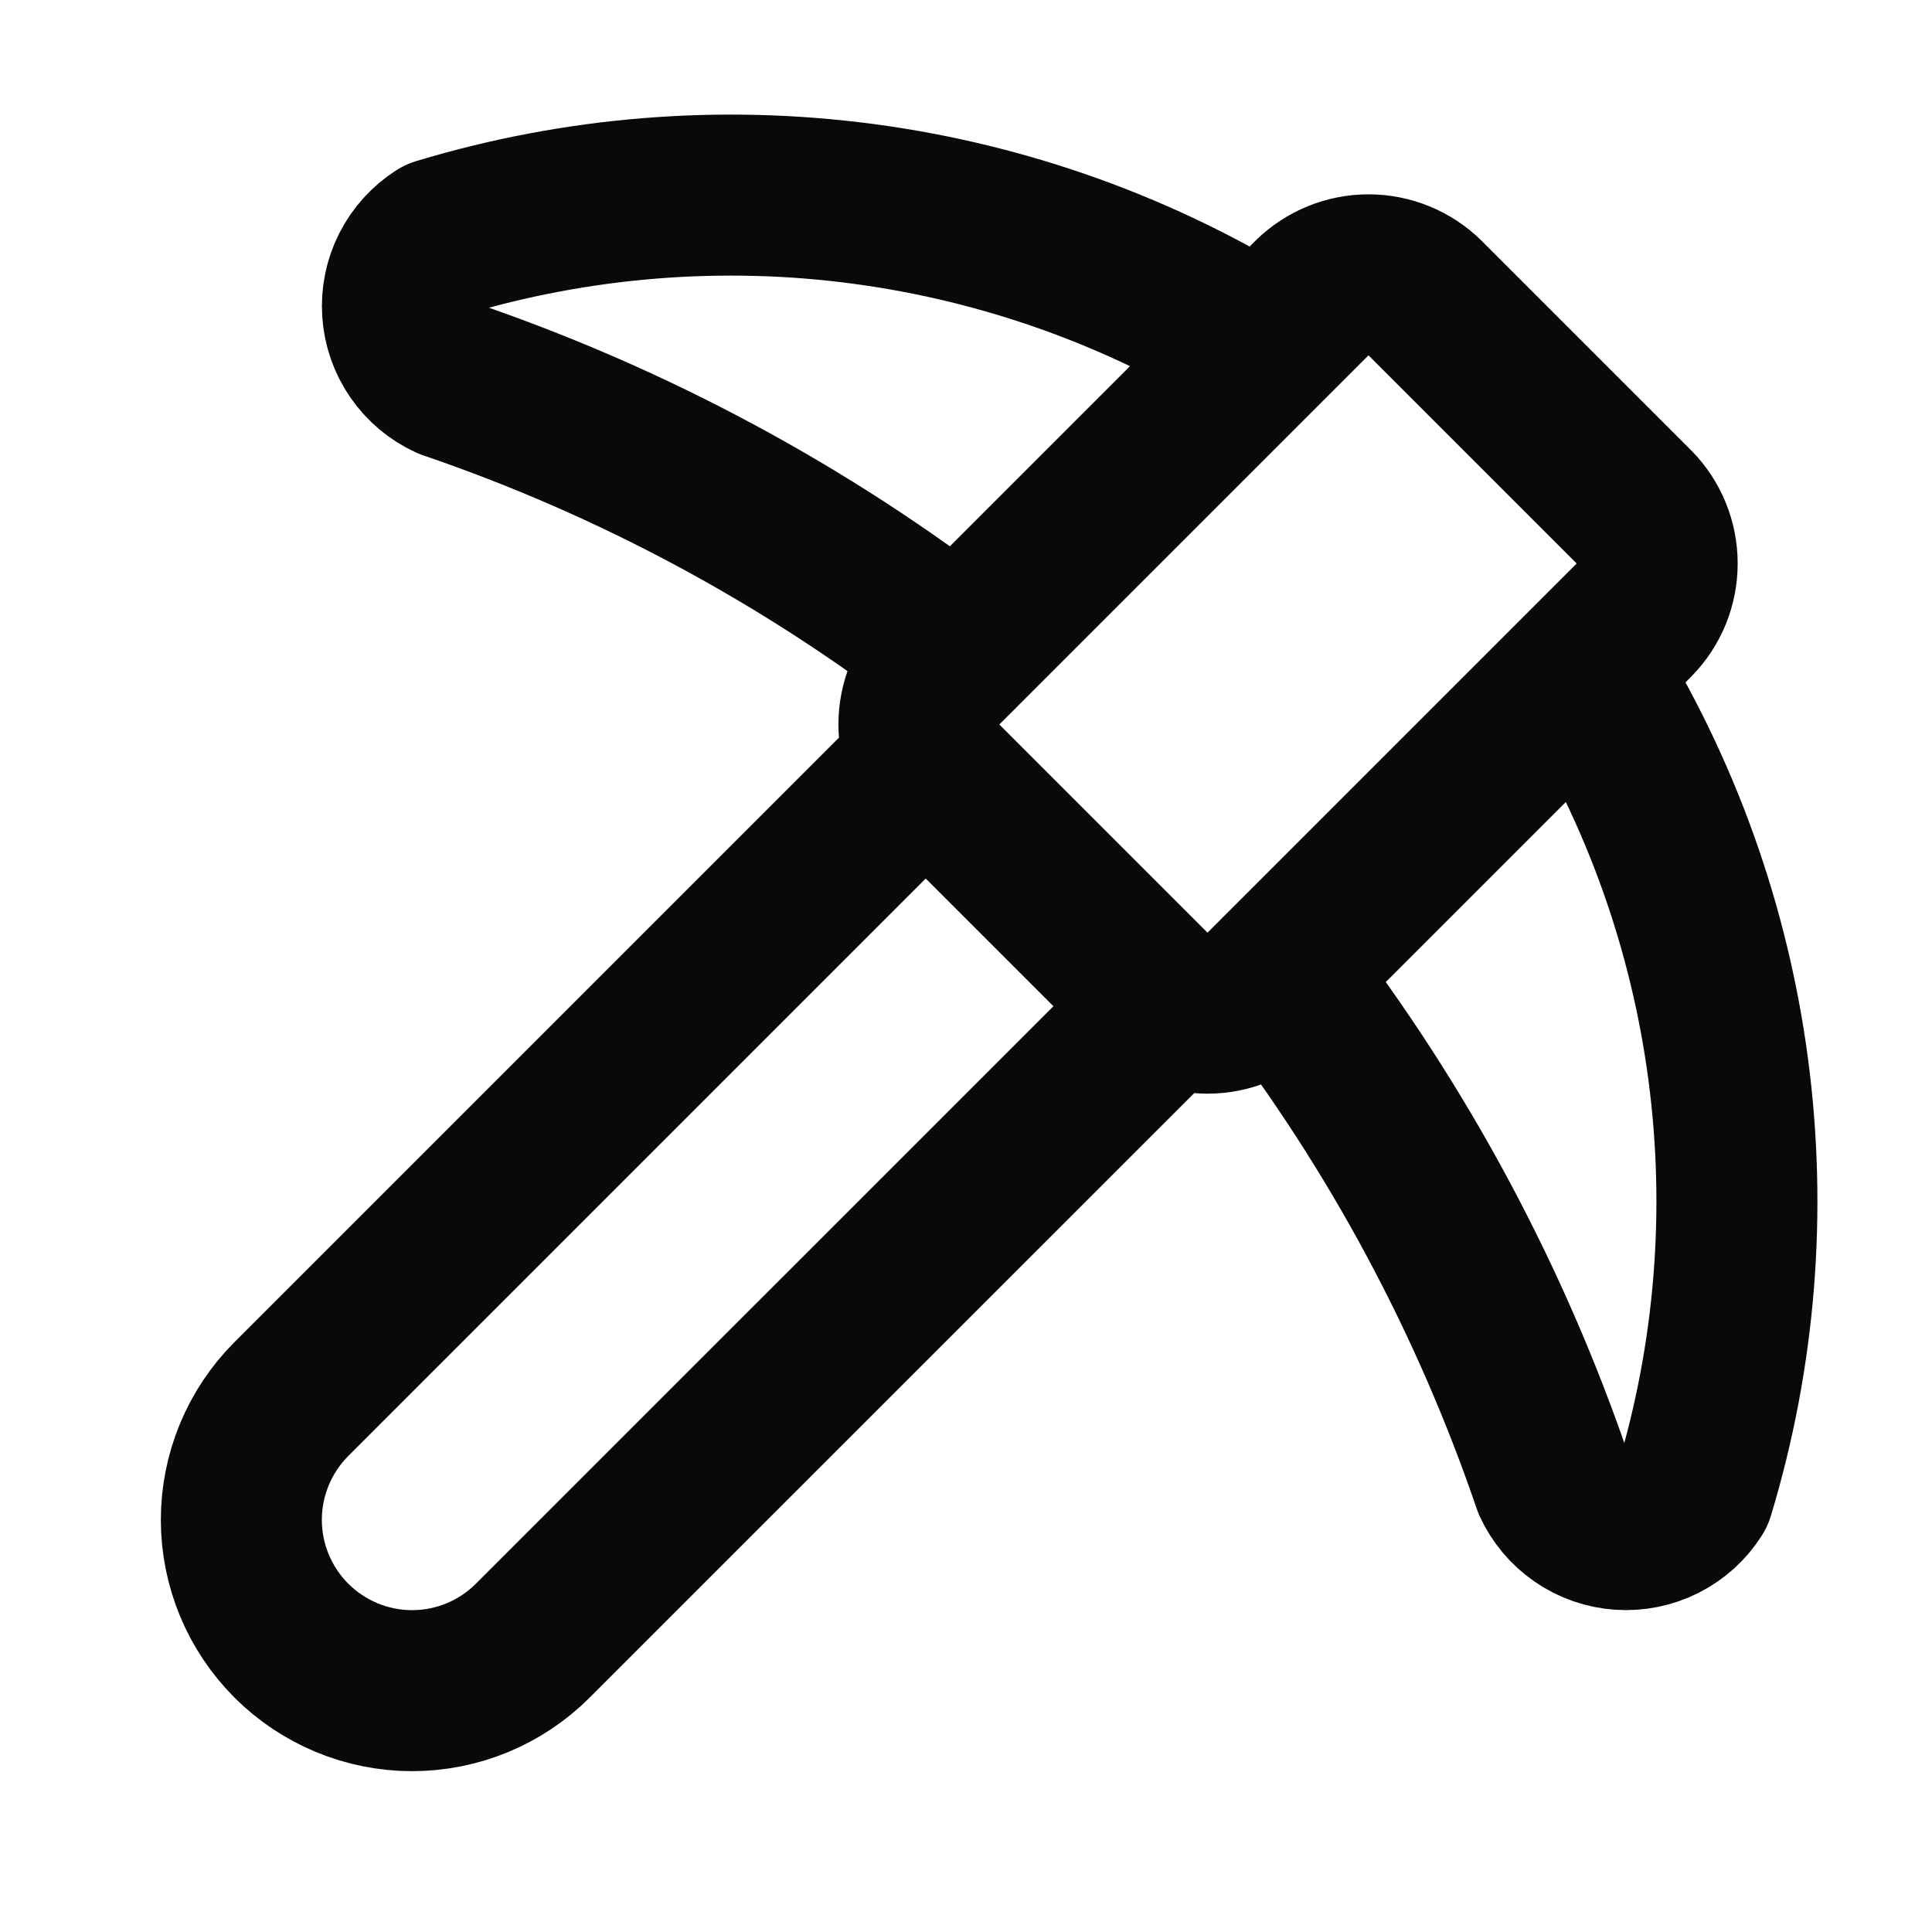 <svg width="24" height="24" viewBox="0 0 24 24" fill="none" xmlns="http://www.w3.org/2000/svg">
<path d="M14.531 12.469L6.619 20.38C6.222 20.778 5.682 21.002 5.119 21.002C4.557 21.002 4.017 20.778 3.619 20.38C3.222 19.982 2.998 19.443 2.998 18.88C2.998 18.318 3.222 17.778 3.619 17.38L11.531 9.468M15.686 4.314C14.177 3.374 12.484 2.766 10.72 2.532C8.957 2.298 7.164 2.444 5.461 2.958C5.31 3.055 5.187 3.19 5.106 3.351C5.025 3.511 4.989 3.69 5.001 3.869C5.013 4.049 5.073 4.221 5.175 4.369C5.277 4.517 5.417 4.635 5.58 4.71C7.858 5.488 9.992 6.634 11.898 8.103M19.686 8.314C20.627 9.824 21.234 11.517 21.468 13.28C21.702 15.044 21.557 16.837 21.042 18.539C20.946 18.691 20.81 18.813 20.65 18.894C20.49 18.975 20.311 19.011 20.131 18.999C19.952 18.987 19.78 18.927 19.632 18.825C19.484 18.723 19.366 18.583 19.291 18.42C18.514 16.142 17.367 14.008 15.898 12.101M17.7 3.7C17.514 3.517 17.262 3.414 17 3.414C16.739 3.414 16.487 3.517 16.3 3.7L11.7 8.3C11.517 8.487 11.415 8.738 11.415 9C11.415 9.262 11.517 9.513 11.7 9.7L14.3 12.3C14.487 12.483 14.739 12.586 15 12.586C15.262 12.586 15.514 12.483 15.7 12.3L20.3 7.7C20.484 7.513 20.586 7.262 20.586 7C20.586 6.738 20.484 6.487 20.3 6.3L17.7 3.7Z" stroke="#09090B" stroke-width="2" stroke-linecap="round" stroke-linejoin="round"/>
</svg>
